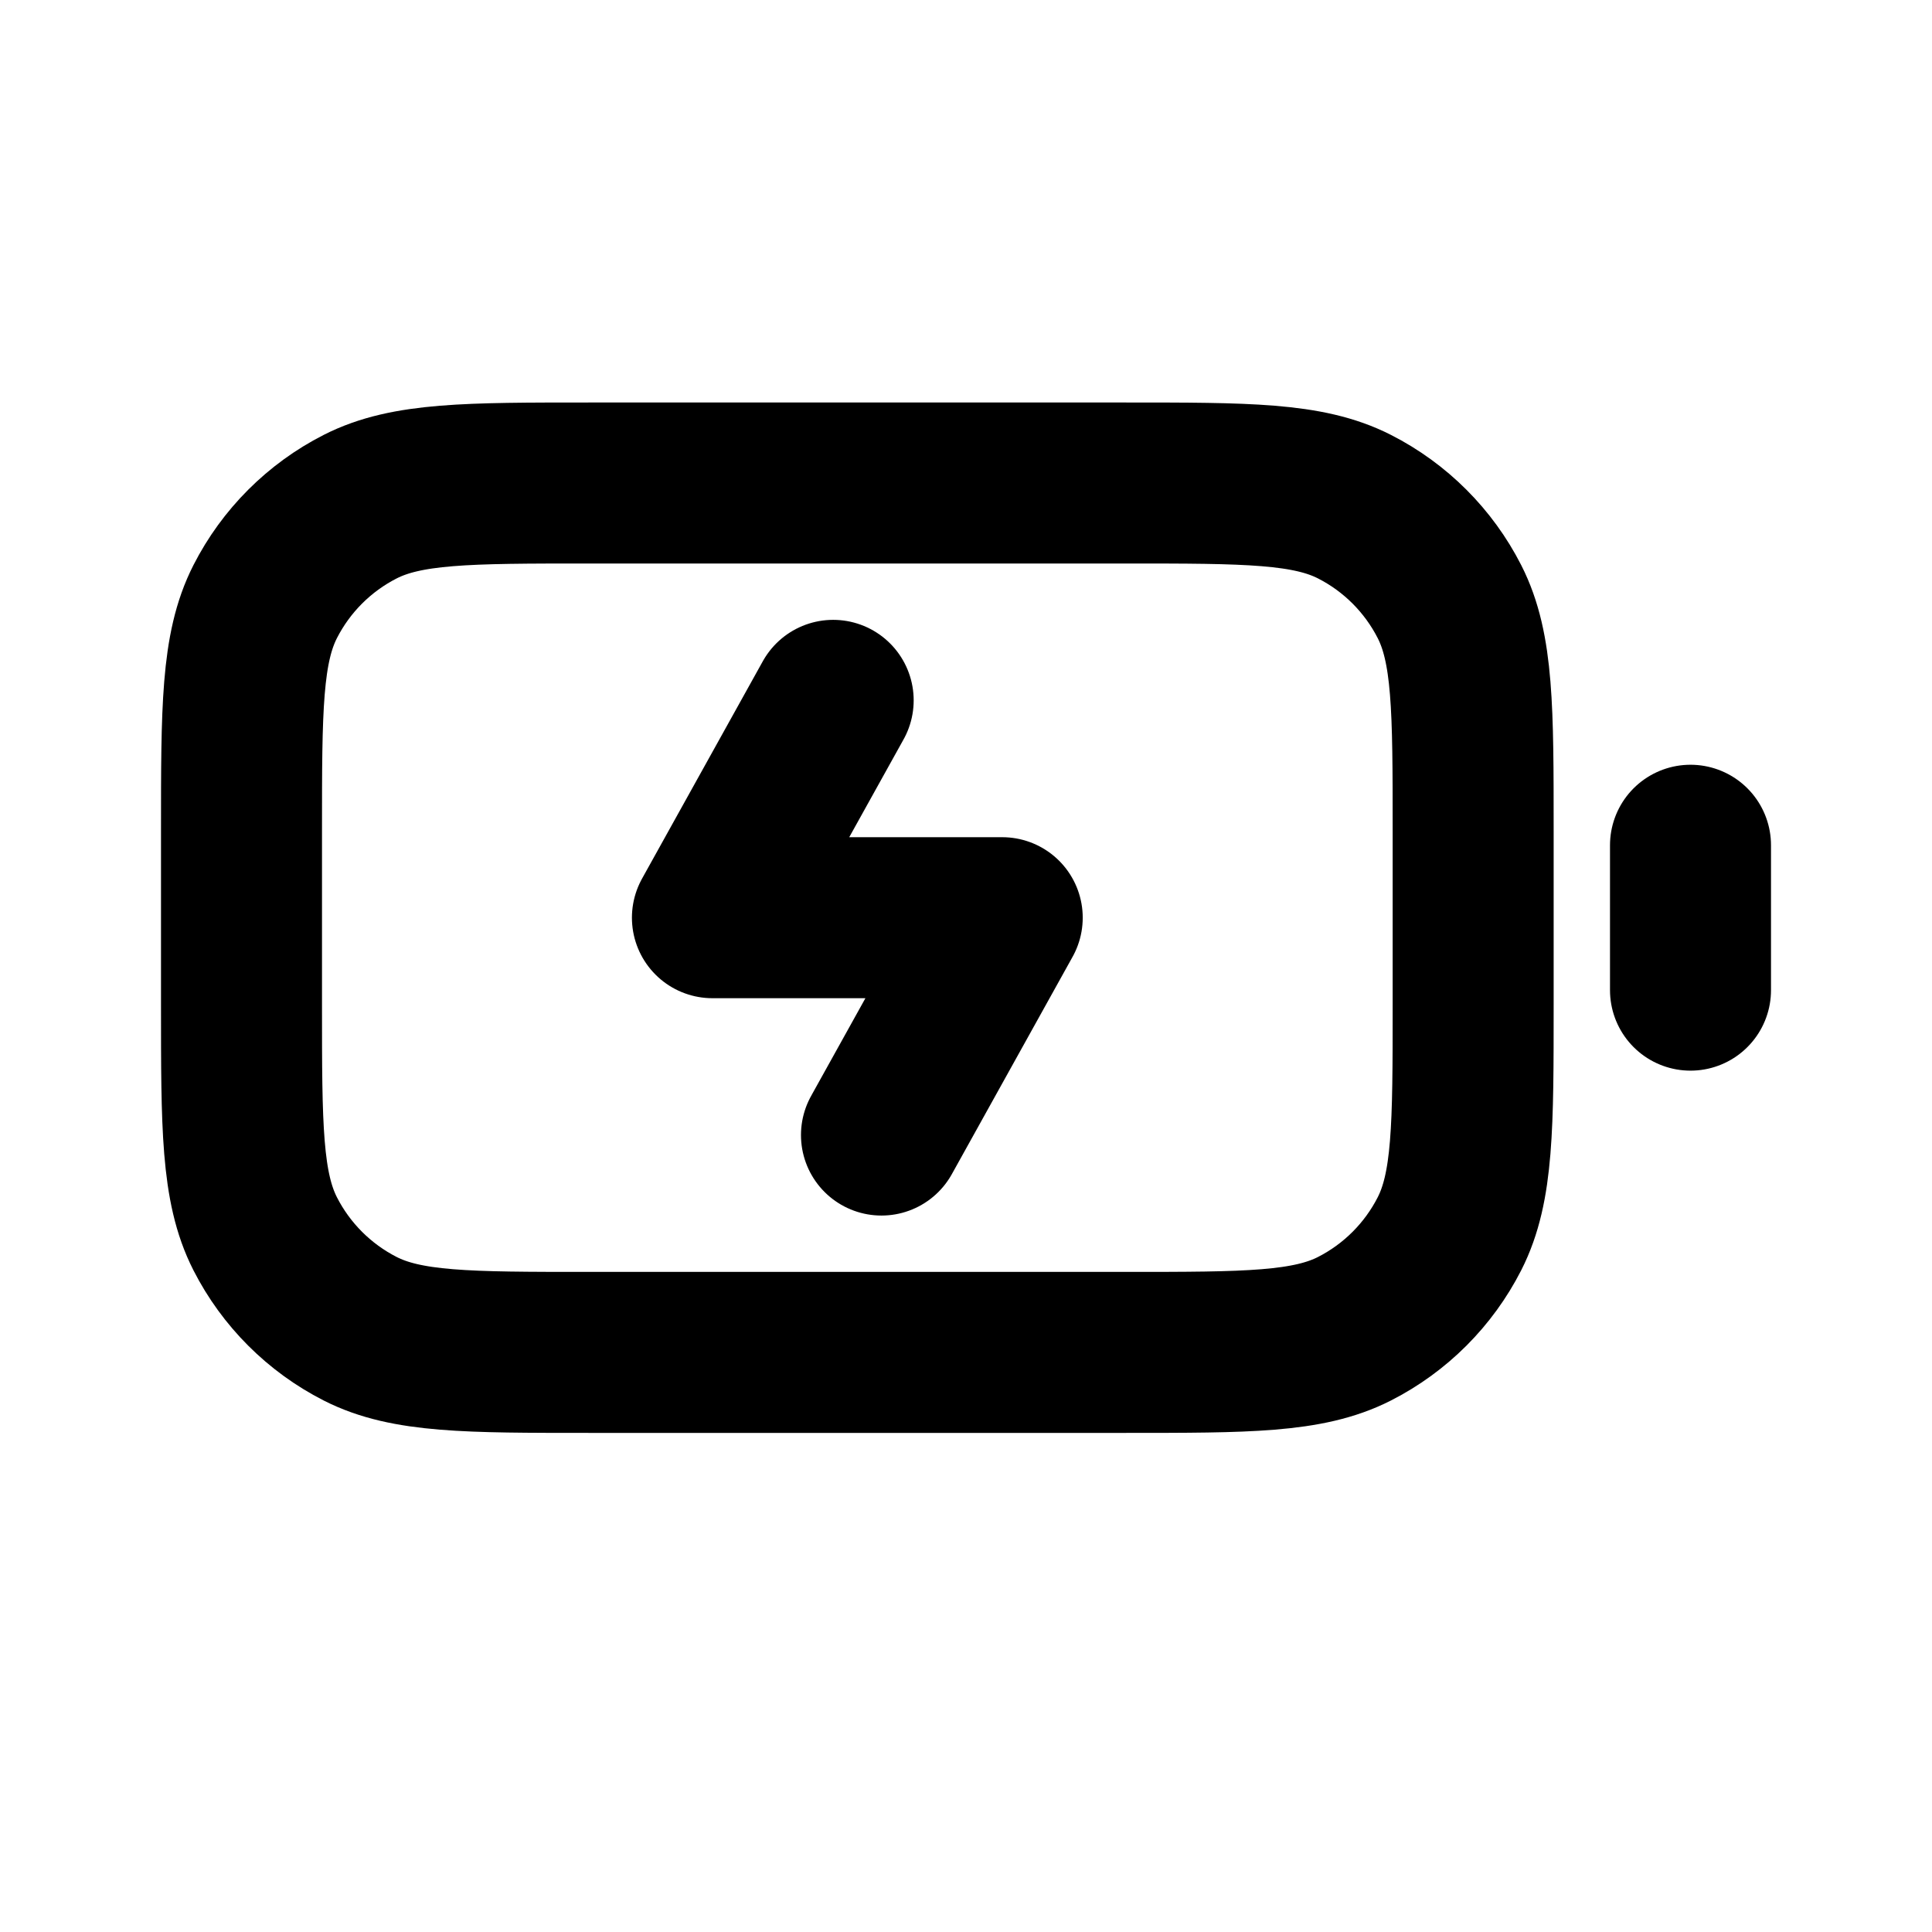 <svg width="24" height="24" viewBox="0 0 24 24" fill="none" xmlns="http://www.w3.org/2000/svg">
<path d="M10.95 14.1L12.45 11.4H8.85L10.35 8.7M21 12.3V10.5M7.32 16.8H13.98C15.492 16.8 16.248 16.8 16.826 16.506C17.334 16.247 17.747 15.834 18.006 15.326C18.3 14.748 18.3 13.992 18.3 12.48V10.32C18.3 8.808 18.3 8.052 18.006 7.474C17.747 6.966 17.334 6.553 16.826 6.294C16.248 6 15.492 6 13.98 6H7.32C5.808 6 5.052 6 4.474 6.294C3.966 6.553 3.553 6.966 3.294 7.474C3 8.052 3 8.808 3 10.32V12.48C3 13.992 3 14.748 3.294 15.326C3.553 15.834 3.966 16.247 4.474 16.506C5.052 16.8 5.808 16.8 7.32 16.8Z" stroke="black" stroke-width="2" stroke-linecap="round" stroke-linejoin="round"/>
</svg>
